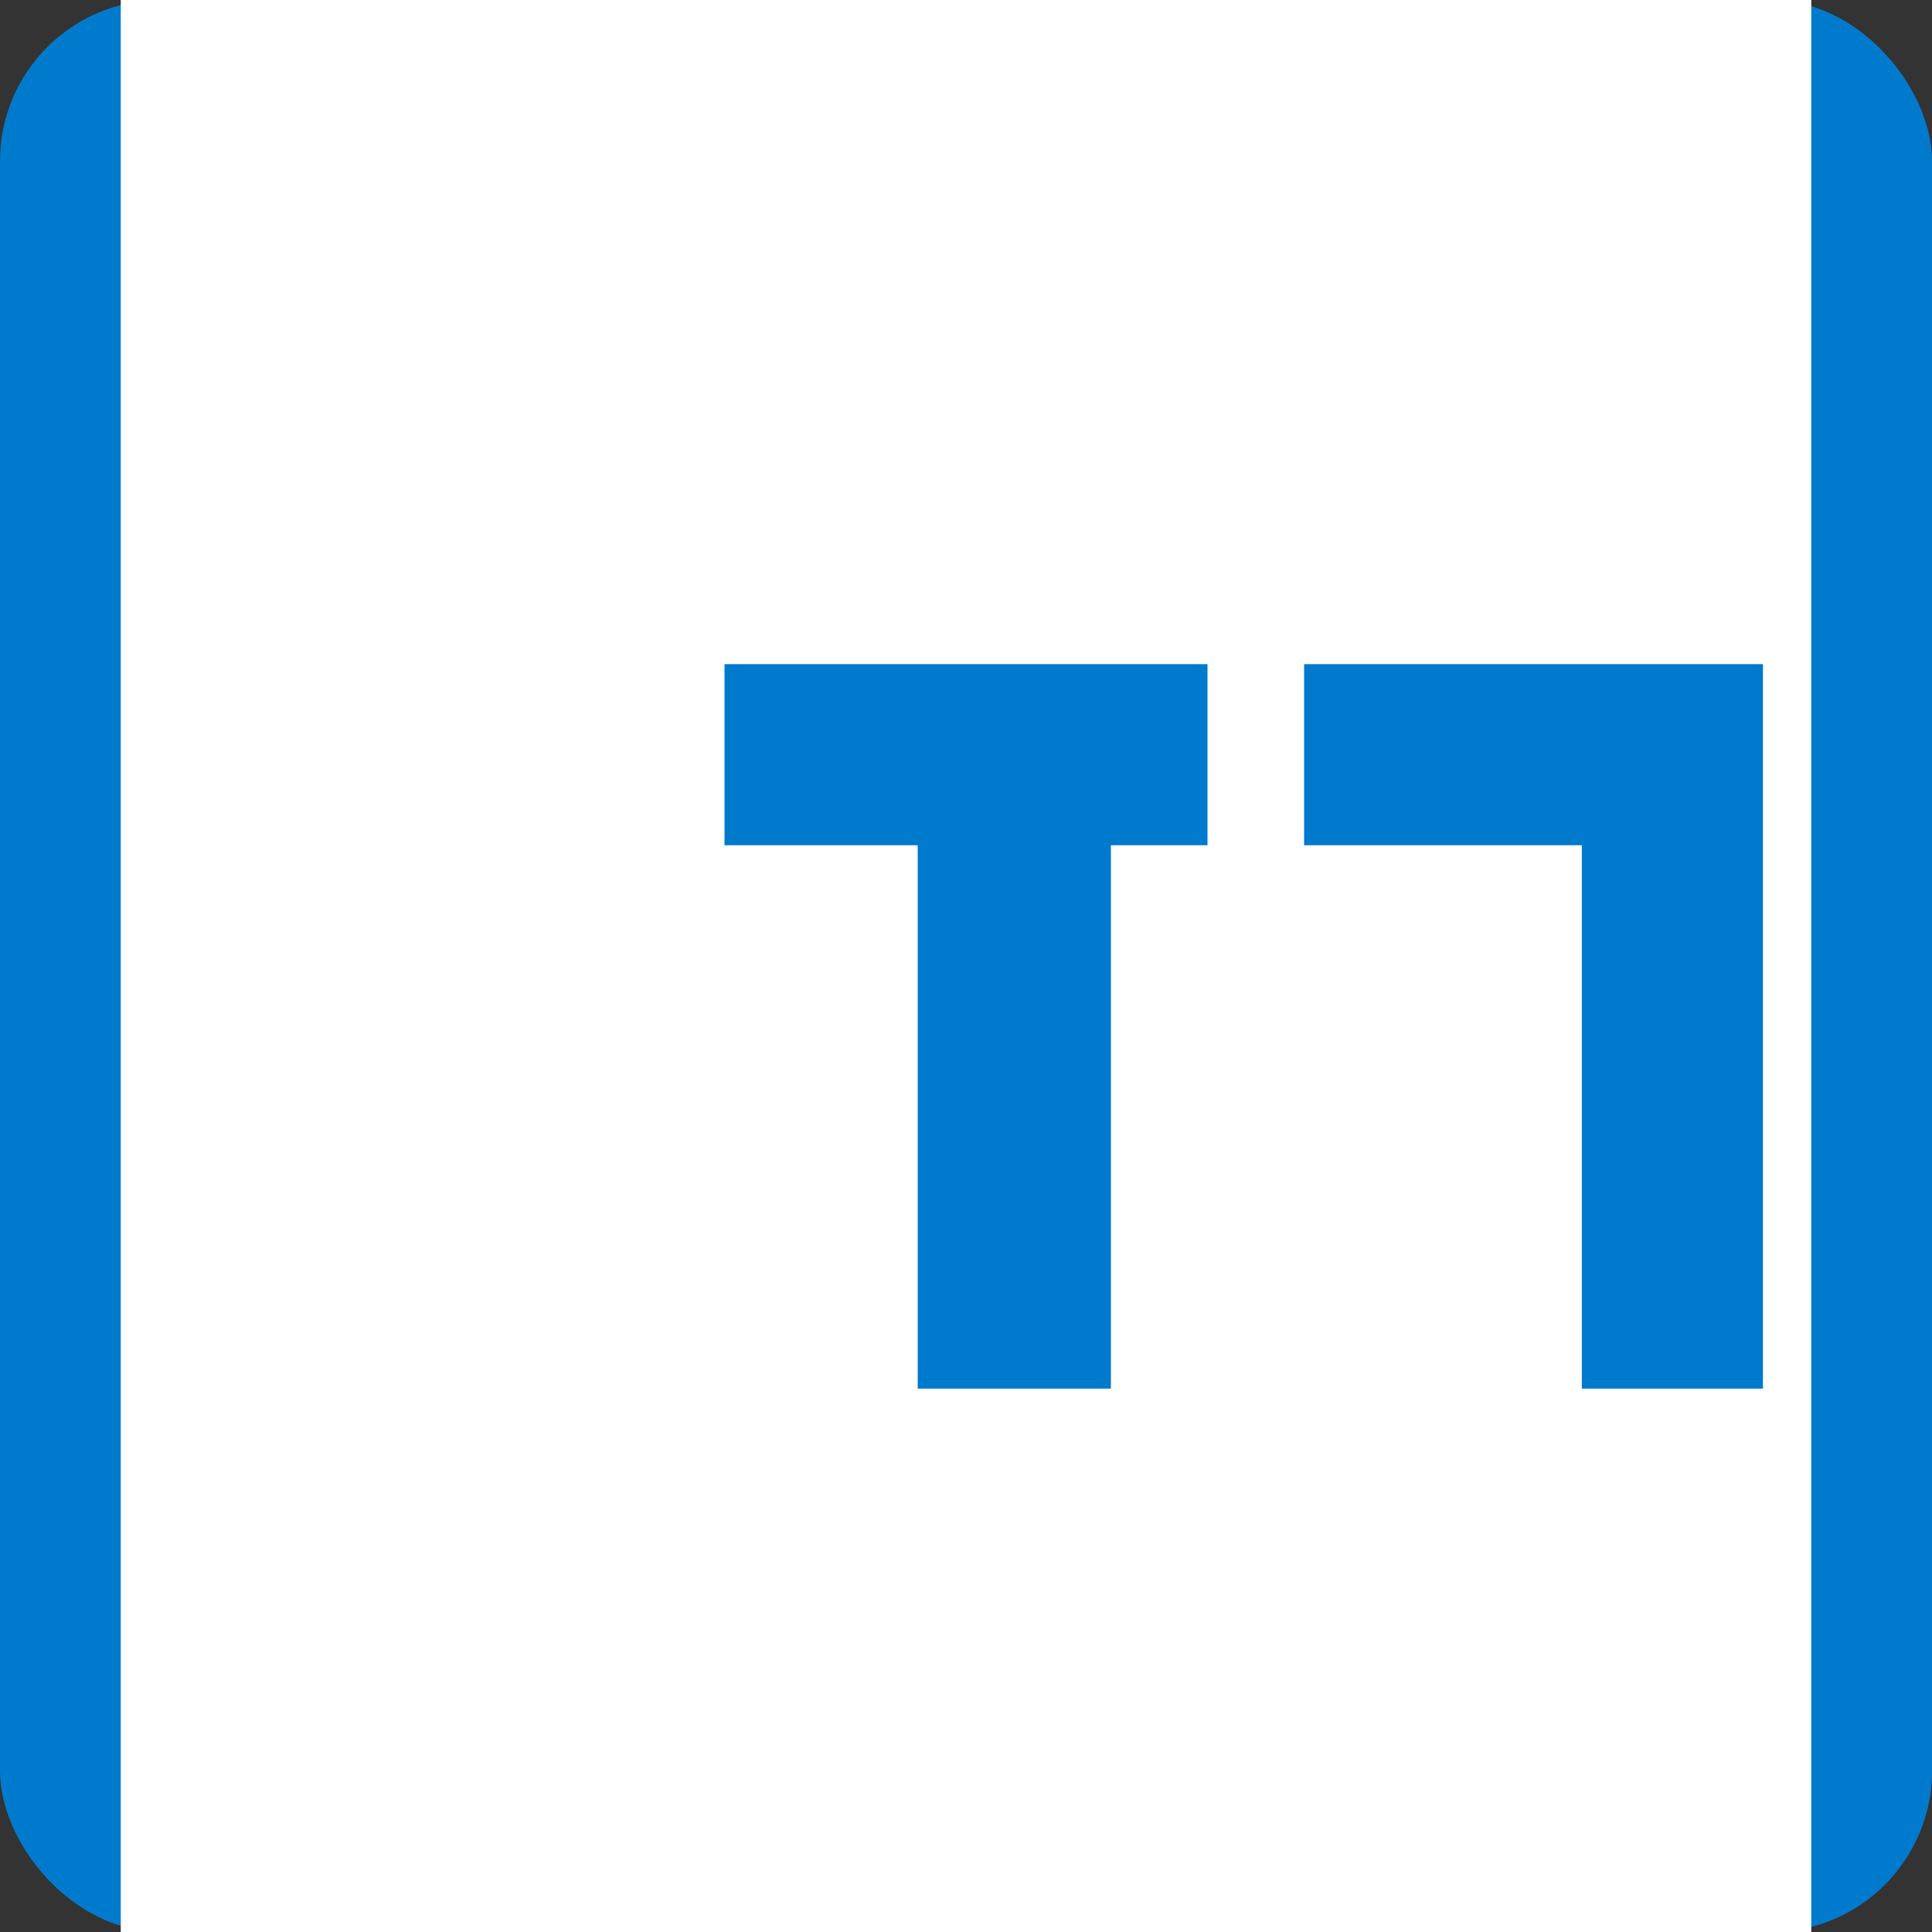<svg viewBox="0 0 24 24" fill="none" xmlns="http://www.w3.org/2000/svg">
<rect x="0" y="0" width="24" height="24" fill="#333333" stroke="none"/>
<rect width="24" height="24" rx="2" fill="#007ACC"/>
<path d="M1.5 0h21v24h-21V0zm9.9 17.25h2.4v-6.75h2.4V8.25H9v2.25h2.4v6.75zm6-6.75h2.25v6.75h2.25V8.25H15v2.25z" fill="#fff"/>
</svg>